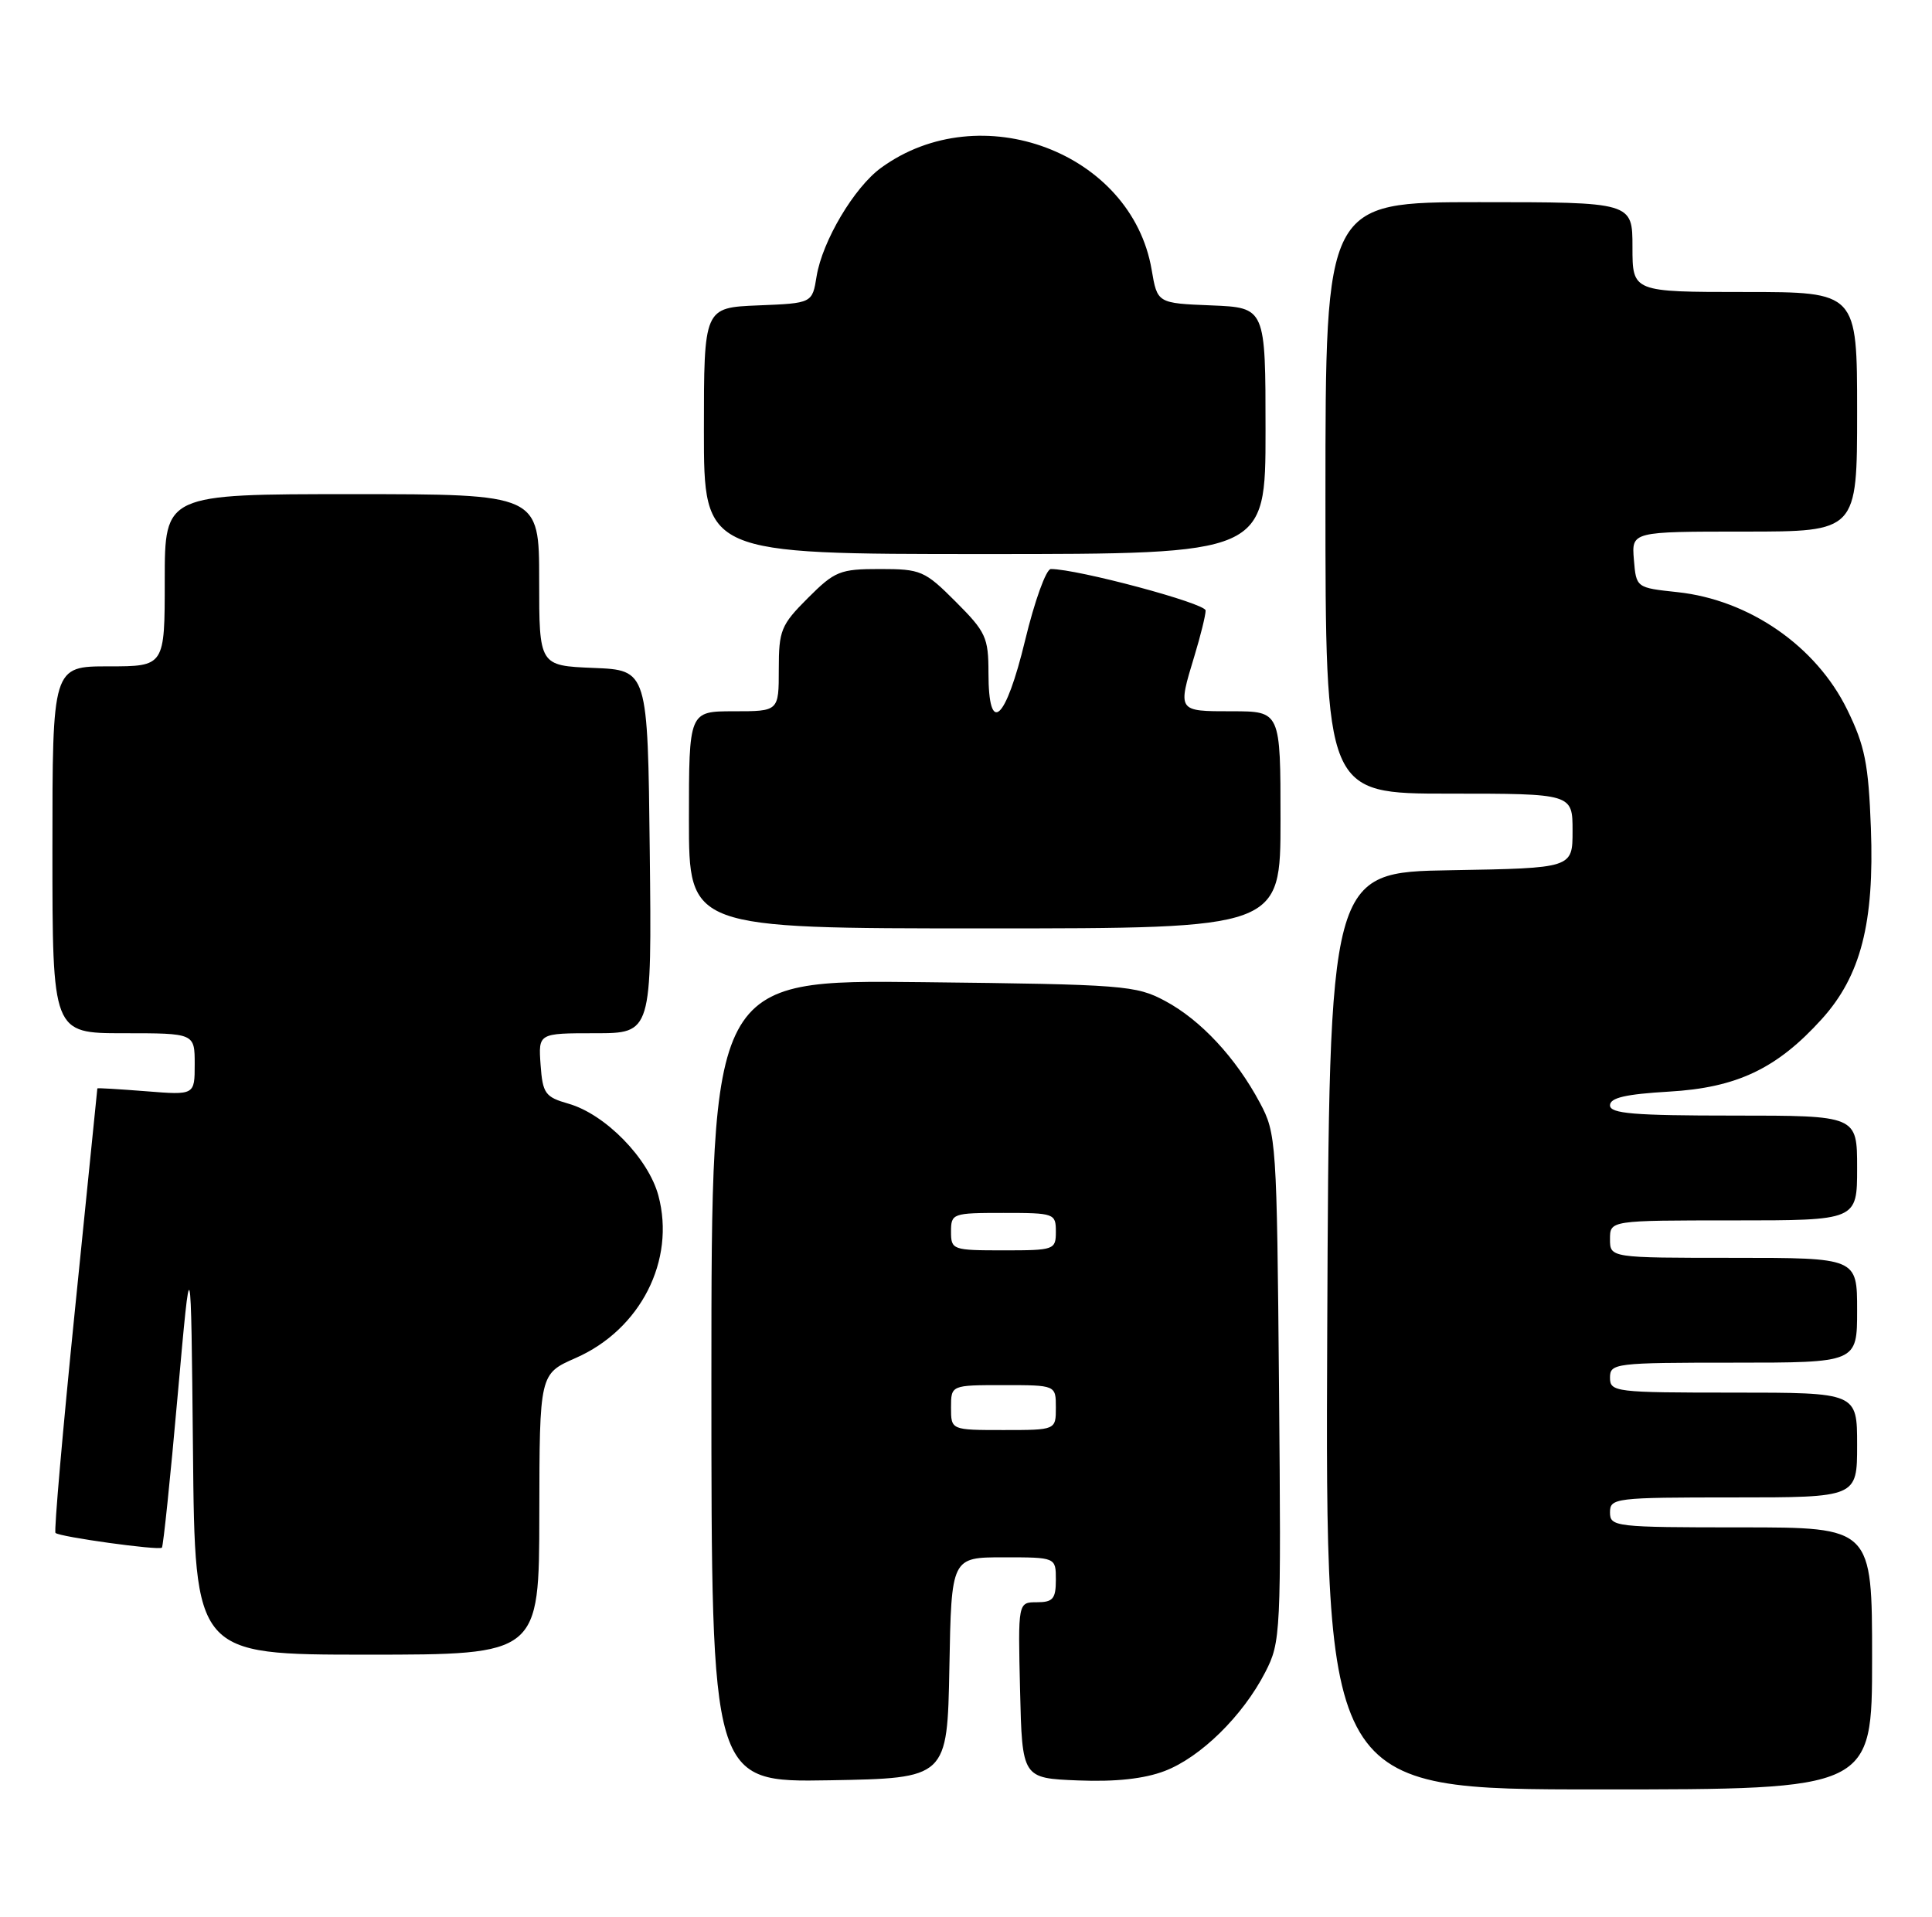 <?xml version="1.0" encoding="UTF-8" standalone="no"?>
<!DOCTYPE svg PUBLIC "-//W3C//DTD SVG 1.1//EN" "http://www.w3.org/Graphics/SVG/1.1/DTD/svg11.dtd" >
<svg xmlns="http://www.w3.org/2000/svg" xmlns:xlink="http://www.w3.org/1999/xlink" version="1.1" viewBox="0 0 258 256">
 <g >
 <path fill="currentColor"
d=" M 250.00 221.50 C 250.00 204.00 250.00 204.00 232.50 204.00 C 215.67 204.00 215.00 203.92 215.00 202.00 C 215.00 200.08 215.67 200.00 231.50 200.00 C 248.00 200.00 248.00 200.00 248.00 193.00 C 248.00 186.00 248.00 186.00 231.50 186.00 C 215.67 186.00 215.00 185.92 215.00 184.00 C 215.00 182.08 215.67 182.00 231.50 182.00 C 248.00 182.00 248.00 182.00 248.00 175.00 C 248.00 168.00 248.00 168.00 231.50 168.00 C 215.00 168.00 215.00 168.00 215.00 165.50 C 215.00 163.00 215.00 163.00 231.50 163.00 C 248.00 163.00 248.00 163.00 248.00 156.00 C 248.00 149.00 248.00 149.00 231.50 149.00 C 218.19 149.00 215.00 148.74 215.00 147.63 C 215.00 146.62 217.09 146.14 222.87 145.80 C 231.94 145.28 237.30 142.73 243.29 136.10 C 248.49 130.34 250.31 123.27 249.84 110.61 C 249.52 102.02 249.04 99.61 246.68 94.79 C 242.54 86.31 233.60 80.12 224.02 79.09 C 218.50 78.50 218.50 78.50 218.19 74.75 C 217.88 71.00 217.88 71.00 232.94 71.00 C 248.00 71.00 248.00 71.00 248.00 55.00 C 248.00 39.00 248.00 39.00 233.00 39.00 C 218.00 39.00 218.00 39.00 218.00 33.00 C 218.00 27.00 218.00 27.00 197.50 27.00 C 177.00 27.00 177.00 27.00 177.00 66.50 C 177.00 106.00 177.00 106.00 193.50 106.00 C 210.00 106.00 210.00 106.00 210.00 110.98 C 210.00 115.95 210.00 115.95 193.75 116.23 C 177.50 116.50 177.50 116.50 177.24 177.75 C 176.98 239.00 176.98 239.00 213.49 239.00 C 250.00 239.00 250.00 239.00 250.00 221.50 Z  M 126.78 222.75 C 127.05 208.00 127.05 208.00 134.03 208.00 C 141.00 208.00 141.00 208.00 141.00 211.00 C 141.00 213.54 140.61 214.00 138.47 214.00 C 135.94 214.00 135.94 214.00 136.22 225.75 C 136.50 237.50 136.50 237.50 143.98 237.80 C 148.98 238.00 152.81 237.58 155.53 236.54 C 160.33 234.71 165.97 229.17 168.96 223.35 C 171.04 219.31 171.09 218.25 170.80 185.35 C 170.51 152.42 170.44 151.38 168.24 147.28 C 165.03 141.27 160.34 136.23 155.59 133.69 C 151.71 131.61 150.08 131.48 123.25 131.18 C 95.00 130.86 95.00 130.86 95.00 184.46 C 95.00 238.05 95.00 238.05 110.75 237.78 C 126.50 237.50 126.50 237.50 126.78 222.75 Z  M 72.02 202.25 C 72.05 183.50 72.05 183.50 76.87 181.38 C 85.53 177.58 90.24 168.33 87.92 159.68 C 86.58 154.69 80.82 148.81 75.91 147.41 C 72.80 146.52 72.47 146.06 72.19 142.22 C 71.89 138.00 71.89 138.00 79.46 138.00 C 87.04 138.00 87.04 138.00 86.77 113.75 C 86.50 89.50 86.50 89.50 79.25 89.21 C 72.00 88.91 72.00 88.91 72.00 77.46 C 72.00 66.00 72.00 66.00 47.00 66.00 C 22.00 66.00 22.00 66.00 22.00 77.50 C 22.00 89.00 22.00 89.00 14.50 89.00 C 7.00 89.00 7.00 89.00 7.00 113.50 C 7.00 138.00 7.00 138.00 16.50 138.00 C 26.00 138.00 26.00 138.00 26.00 142.14 C 26.00 146.27 26.00 146.27 19.50 145.75 C 15.93 145.47 13.00 145.29 13.00 145.37 C 13.00 145.44 11.65 158.74 10.01 174.93 C 8.37 191.12 7.20 204.53 7.41 204.74 C 7.93 205.27 21.22 207.11 21.62 206.71 C 21.80 206.53 22.75 197.41 23.72 186.44 C 25.50 166.50 25.50 166.50 25.77 193.75 C 26.03 221.00 26.03 221.00 49.02 221.00 C 72.00 221.00 72.00 221.00 72.02 202.25 Z  M 171.00 109.50 C 171.00 95.00 171.00 95.00 164.50 95.00 C 157.21 95.00 157.25 95.05 159.51 87.59 C 160.33 84.89 161.00 82.17 161.00 81.54 C 161.00 80.58 143.90 76.00 140.33 76.00 C 139.70 76.00 138.16 80.28 136.90 85.50 C 134.29 96.33 132.00 98.37 132.00 89.87 C 132.00 85.14 131.65 84.39 127.63 80.37 C 123.49 76.22 122.97 76.00 117.51 76.00 C 112.17 76.00 111.49 76.27 107.88 79.88 C 104.29 83.47 104.00 84.19 104.00 89.38 C 104.00 95.00 104.00 95.00 98.00 95.00 C 92.00 95.00 92.00 95.00 92.00 109.50 C 92.00 124.00 92.00 124.00 131.50 124.00 C 171.00 124.00 171.00 124.00 171.00 109.50 Z  M 169.00 57.54 C 169.00 41.09 169.00 41.09 161.77 40.79 C 154.55 40.50 154.55 40.50 153.79 36.02 C 151.12 20.35 130.92 12.75 117.65 22.42 C 114.06 25.04 109.82 32.19 109.05 36.90 C 108.47 40.50 108.47 40.50 101.24 40.79 C 94.00 41.09 94.00 41.09 94.00 57.54 C 94.00 74.00 94.00 74.00 131.50 74.00 C 169.00 74.00 169.00 74.00 169.00 57.54 Z  M 127.00 188.00 C 127.00 185.00 127.00 185.00 134.00 185.00 C 141.00 185.00 141.00 185.00 141.00 188.00 C 141.00 191.00 141.00 191.00 134.00 191.00 C 127.00 191.00 127.00 191.00 127.00 188.00 Z  M 127.00 164.50 C 127.00 162.07 127.20 162.00 134.00 162.00 C 140.80 162.00 141.00 162.07 141.00 164.50 C 141.00 166.93 140.80 167.00 134.00 167.00 C 127.20 167.00 127.00 166.93 127.00 164.50 Z "/>
</g>
</svg>